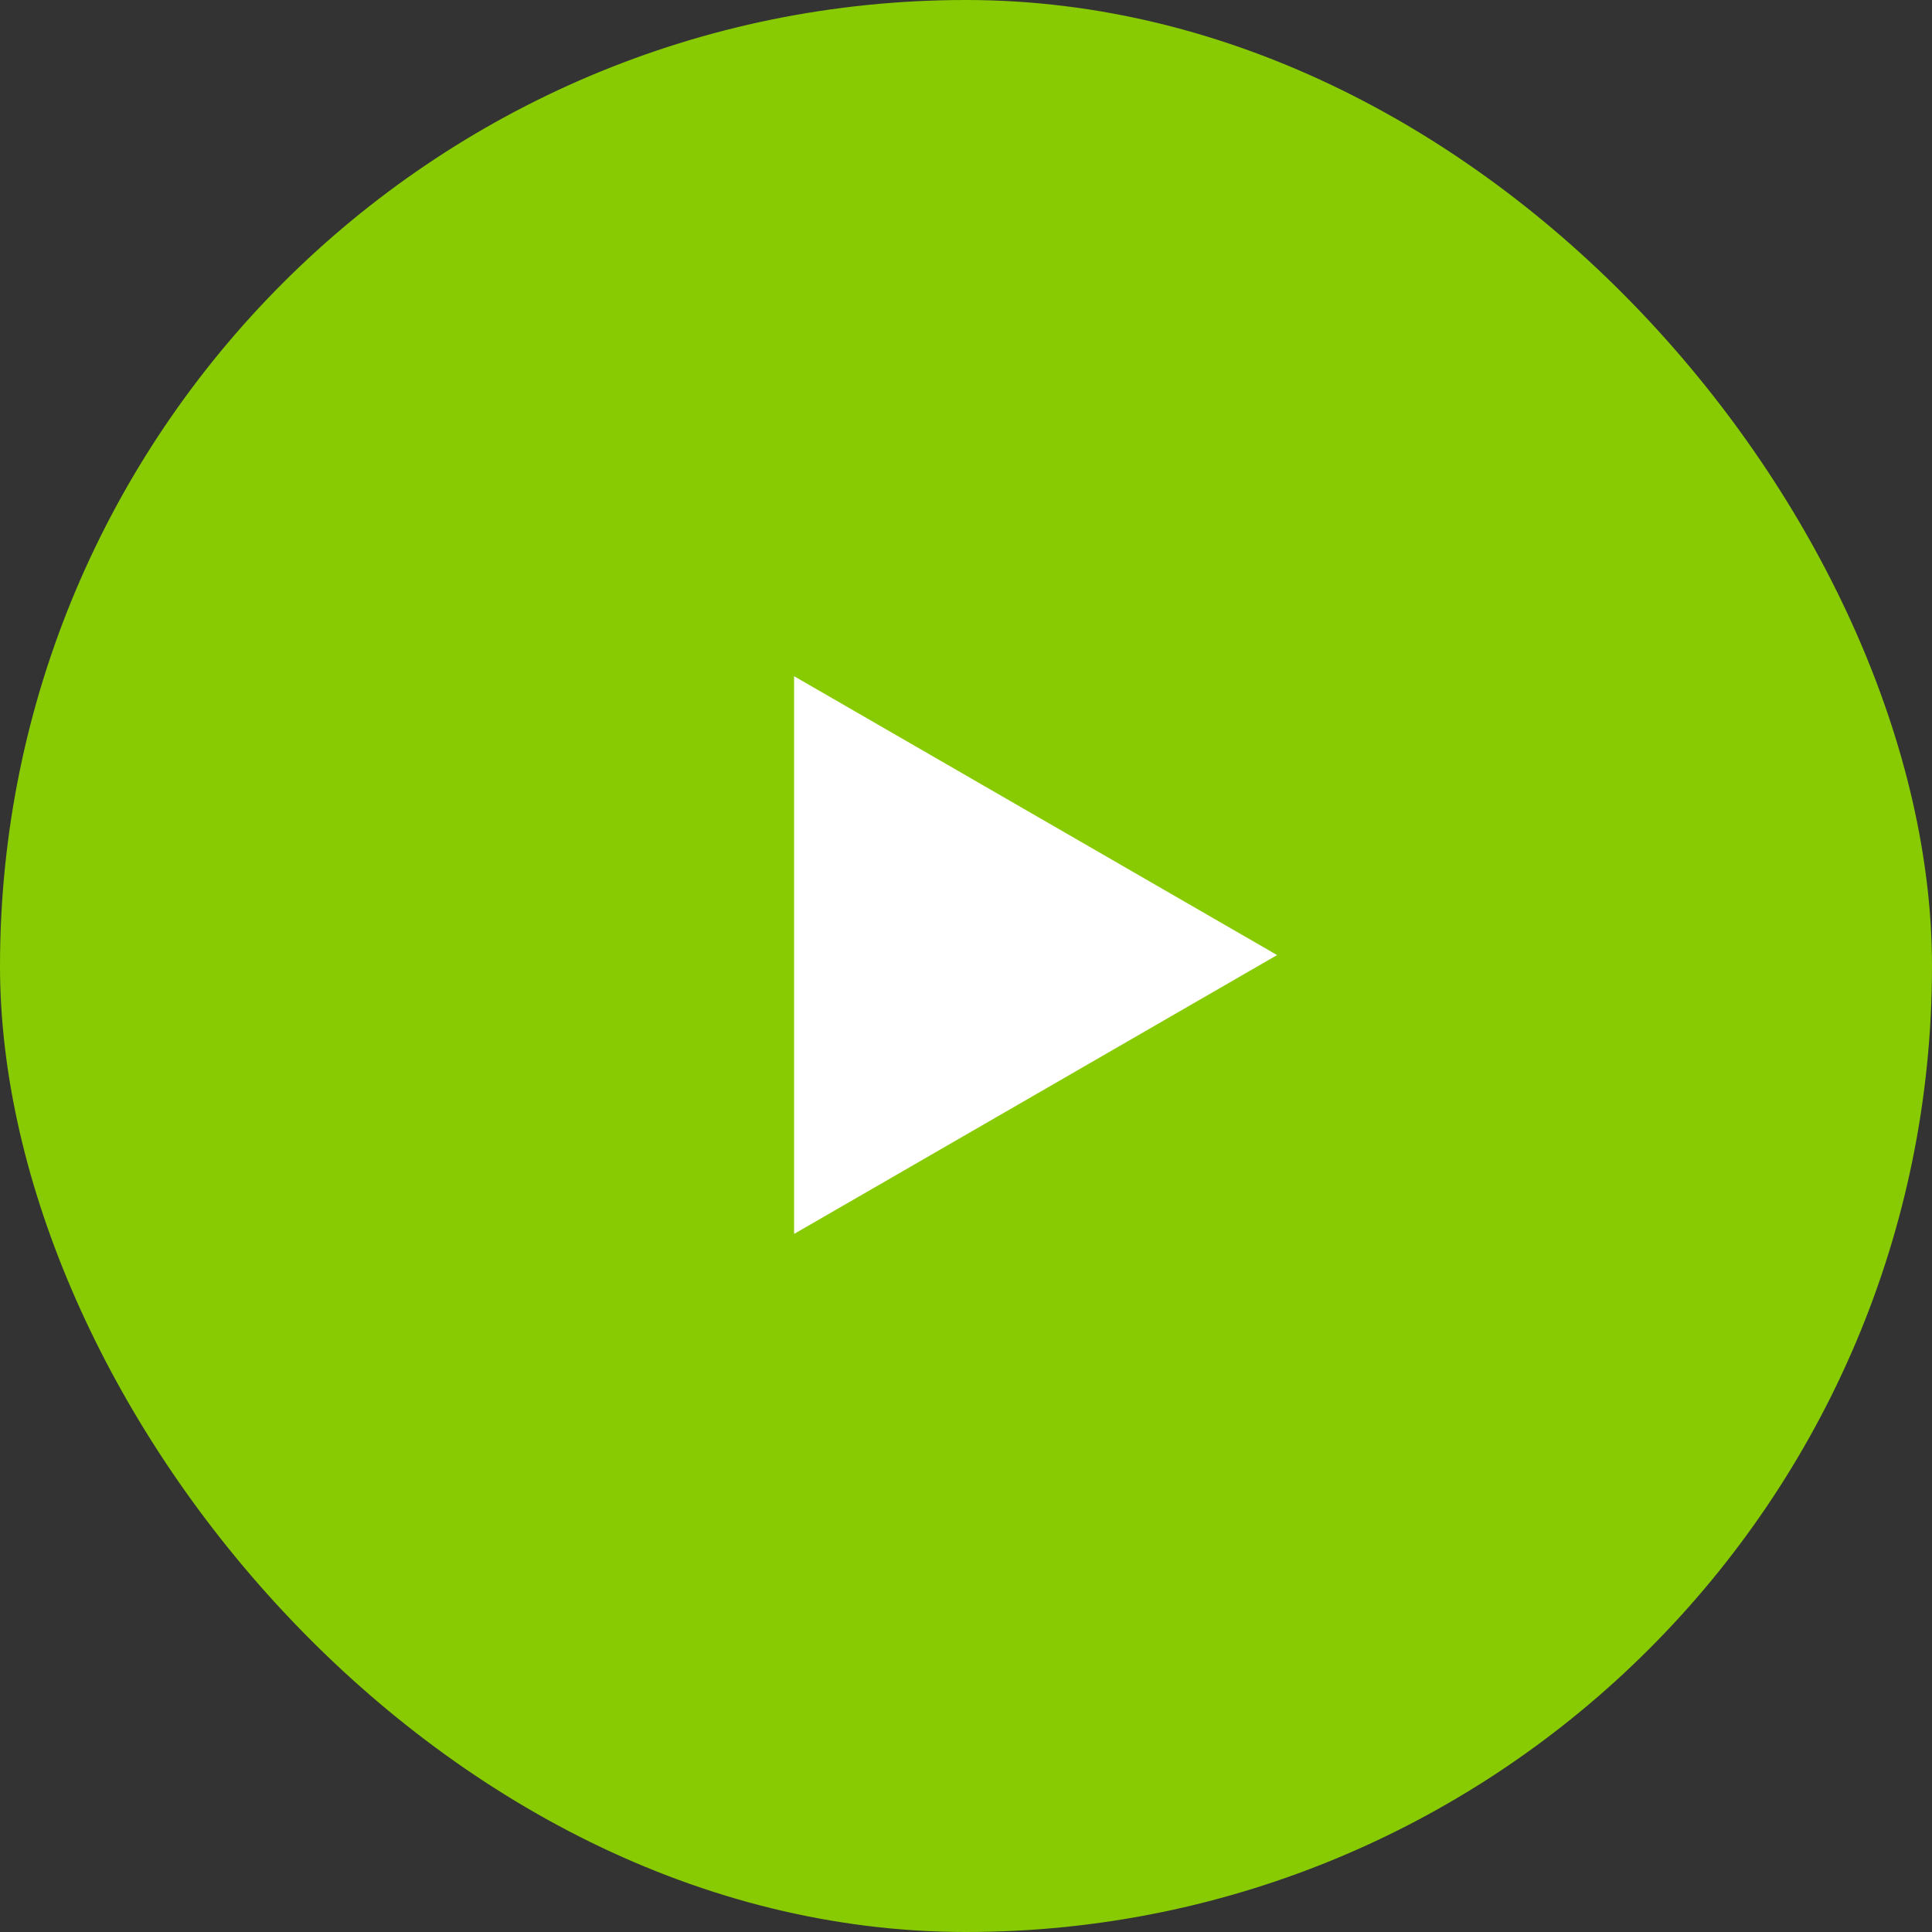 <svg width="50" height="50" viewBox="0 0 50 50" fill="none" xmlns="http://www.w3.org/2000/svg">
<rect x="0" y="0" width="50" height="50" fill="#333333" stroke="none"/>
<rect width="50" height="50" rx="25" fill="#88CB02"/>
<path d="M20.551 17.5L33.051 24.717L20.551 31.934L20.551 17.5Z" fill="white"/>
</svg>
